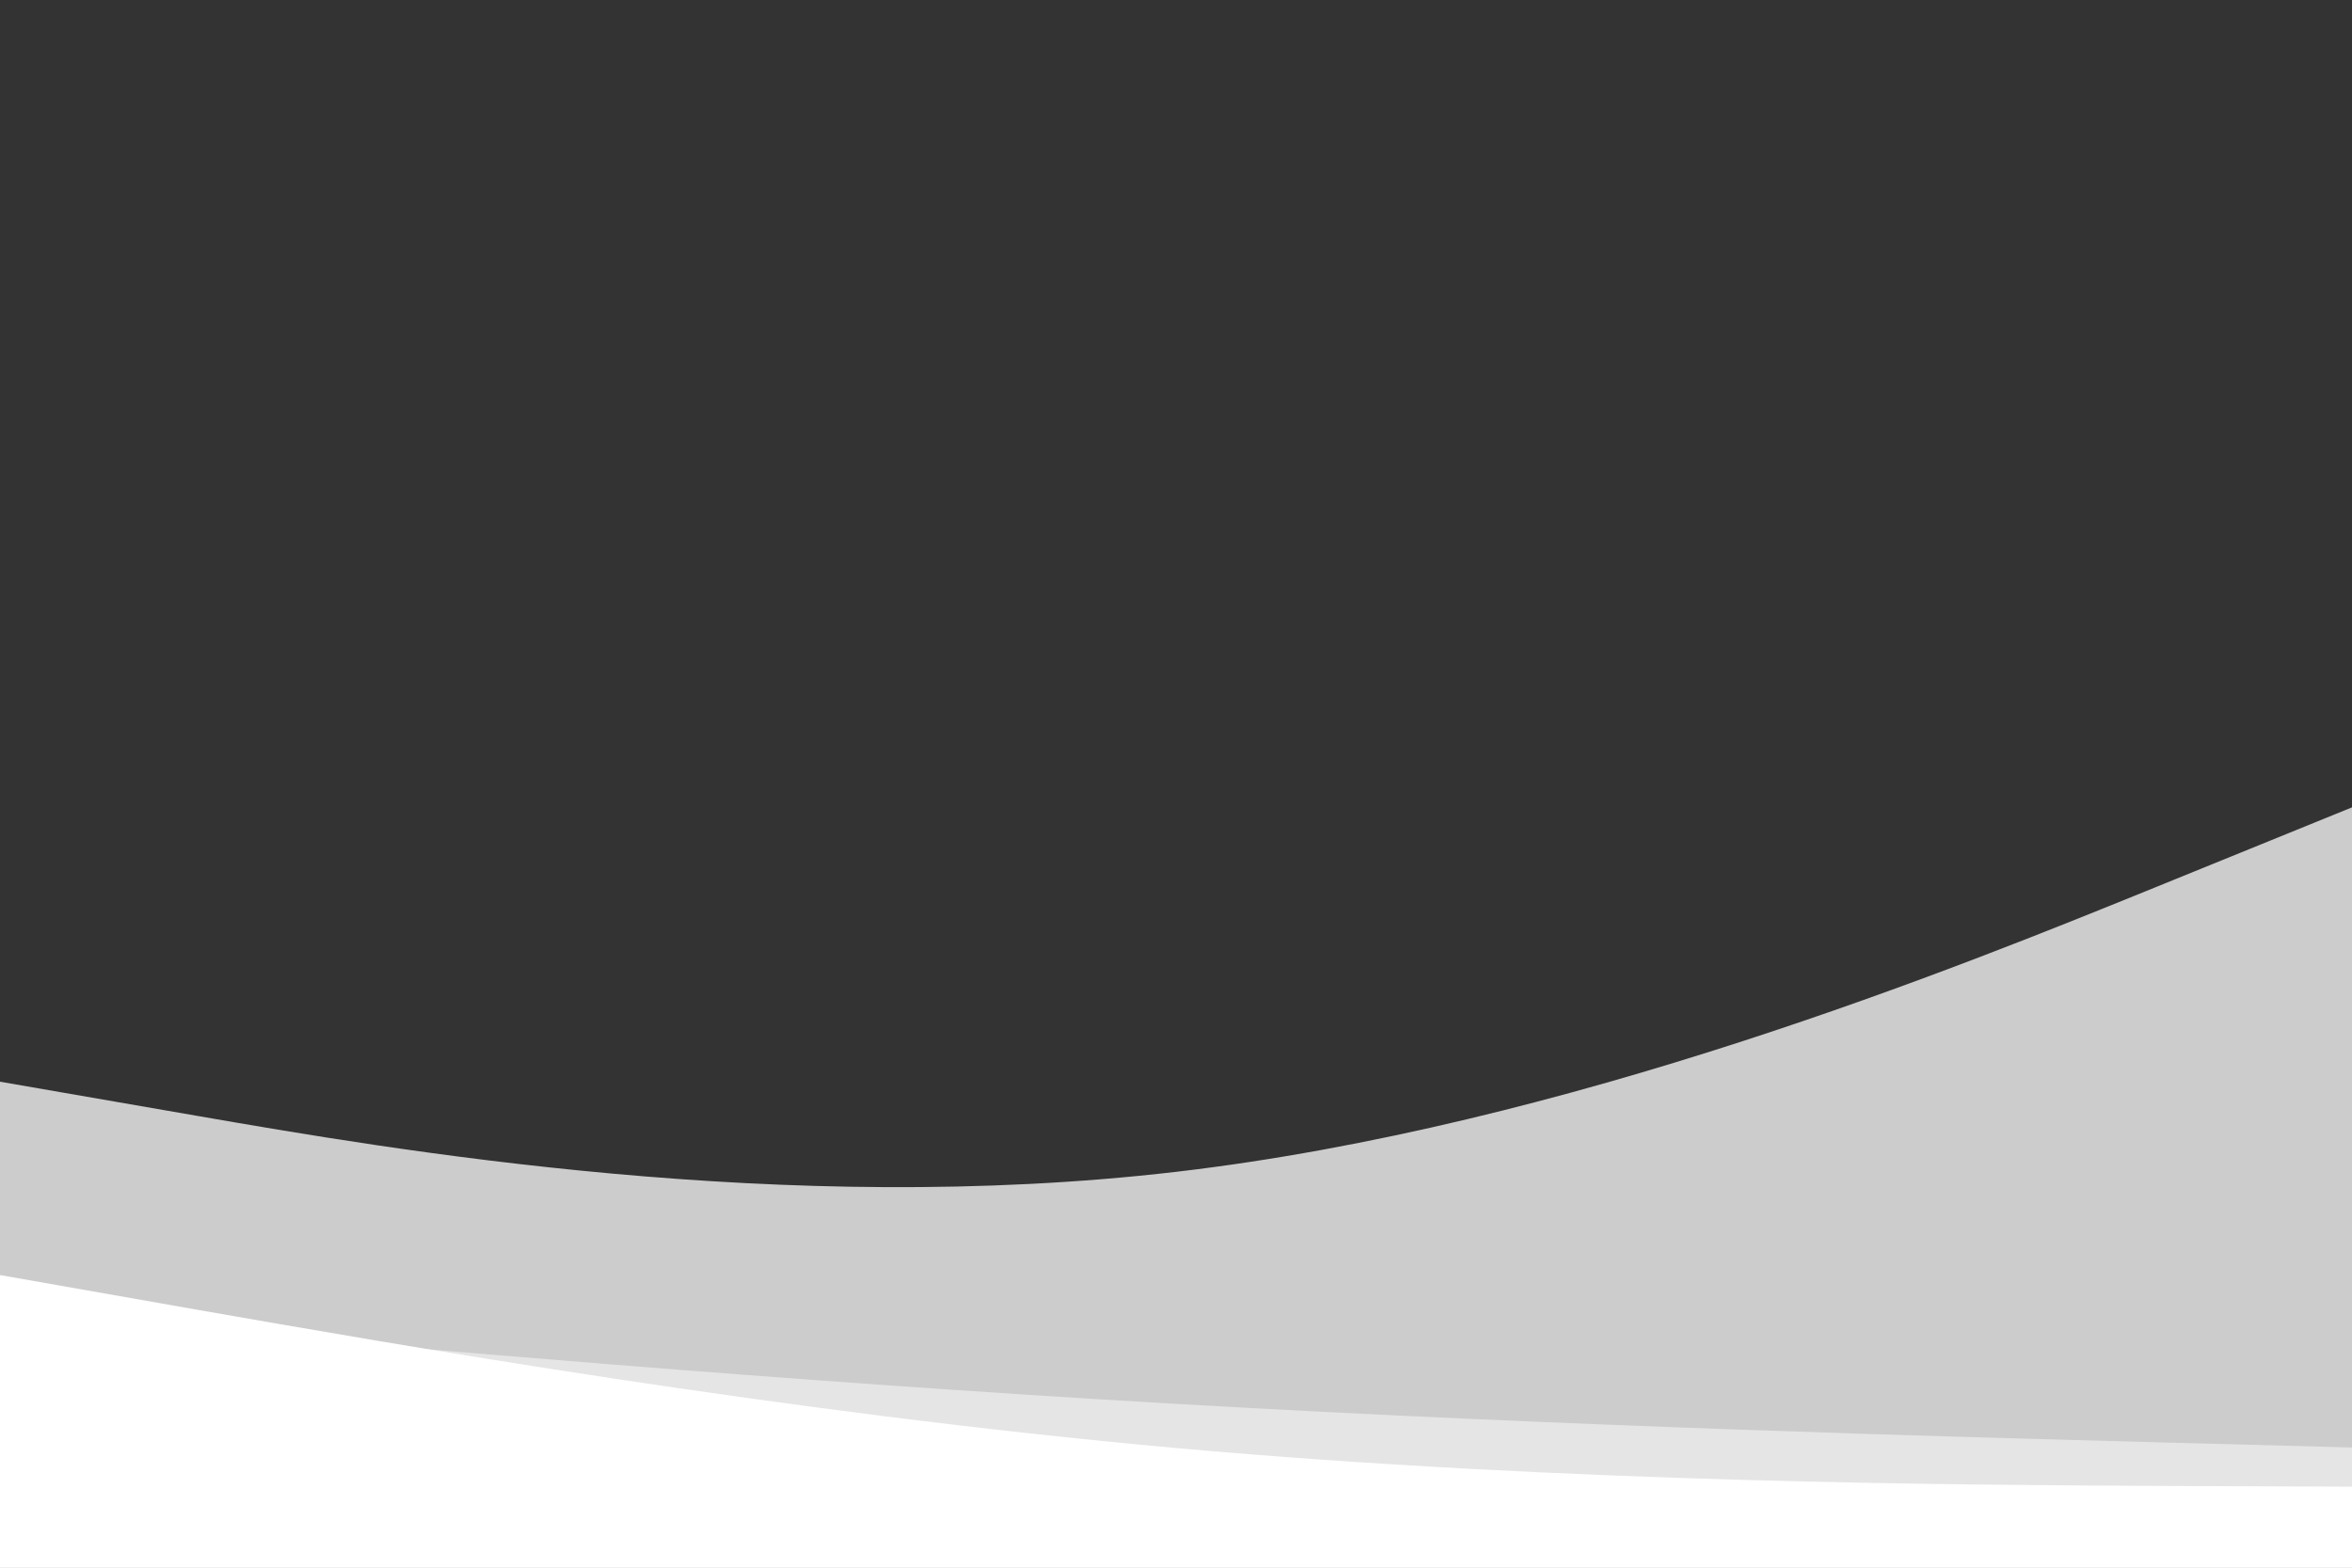 <svg id="visual" viewBox="0 0 900 600" width="900" height="600" xmlns="http://www.w3.org/2000/svg" xmlns:xlink="http://www.w3.org/1999/xlink" version="1.1"><rect x="0" y="0" width="900" height="600" fill="#333333" stroke="none"/><path d="M0 414L75 427C150 440 300 466 450 448.5C600 431 750 370 825 339.5L900 309L900 601L825 601C750 601 600 601 450 601C300 601 150 601 75 601L0 601Z" fill="#cccccc"></path><path d="M0 502L75 508.7C150 515.3 300 528.7 450 537.3C600 546 750 550 825 552L900 554L900 601L825 601C750 601 600 601 450 601C300 601 150 601 75 601L0 601Z" fill="#e5e5e5"></path><path d="M0 488L75 501.2C150 514.3 300 540.7 450 554.2C600 567.7 750 568.3 825 568.7L900 569L900 601L825 601C750 601 600 601 450 601C300 601 150 601 75 601L0 601Z" fill="#ffffff"></path></svg>